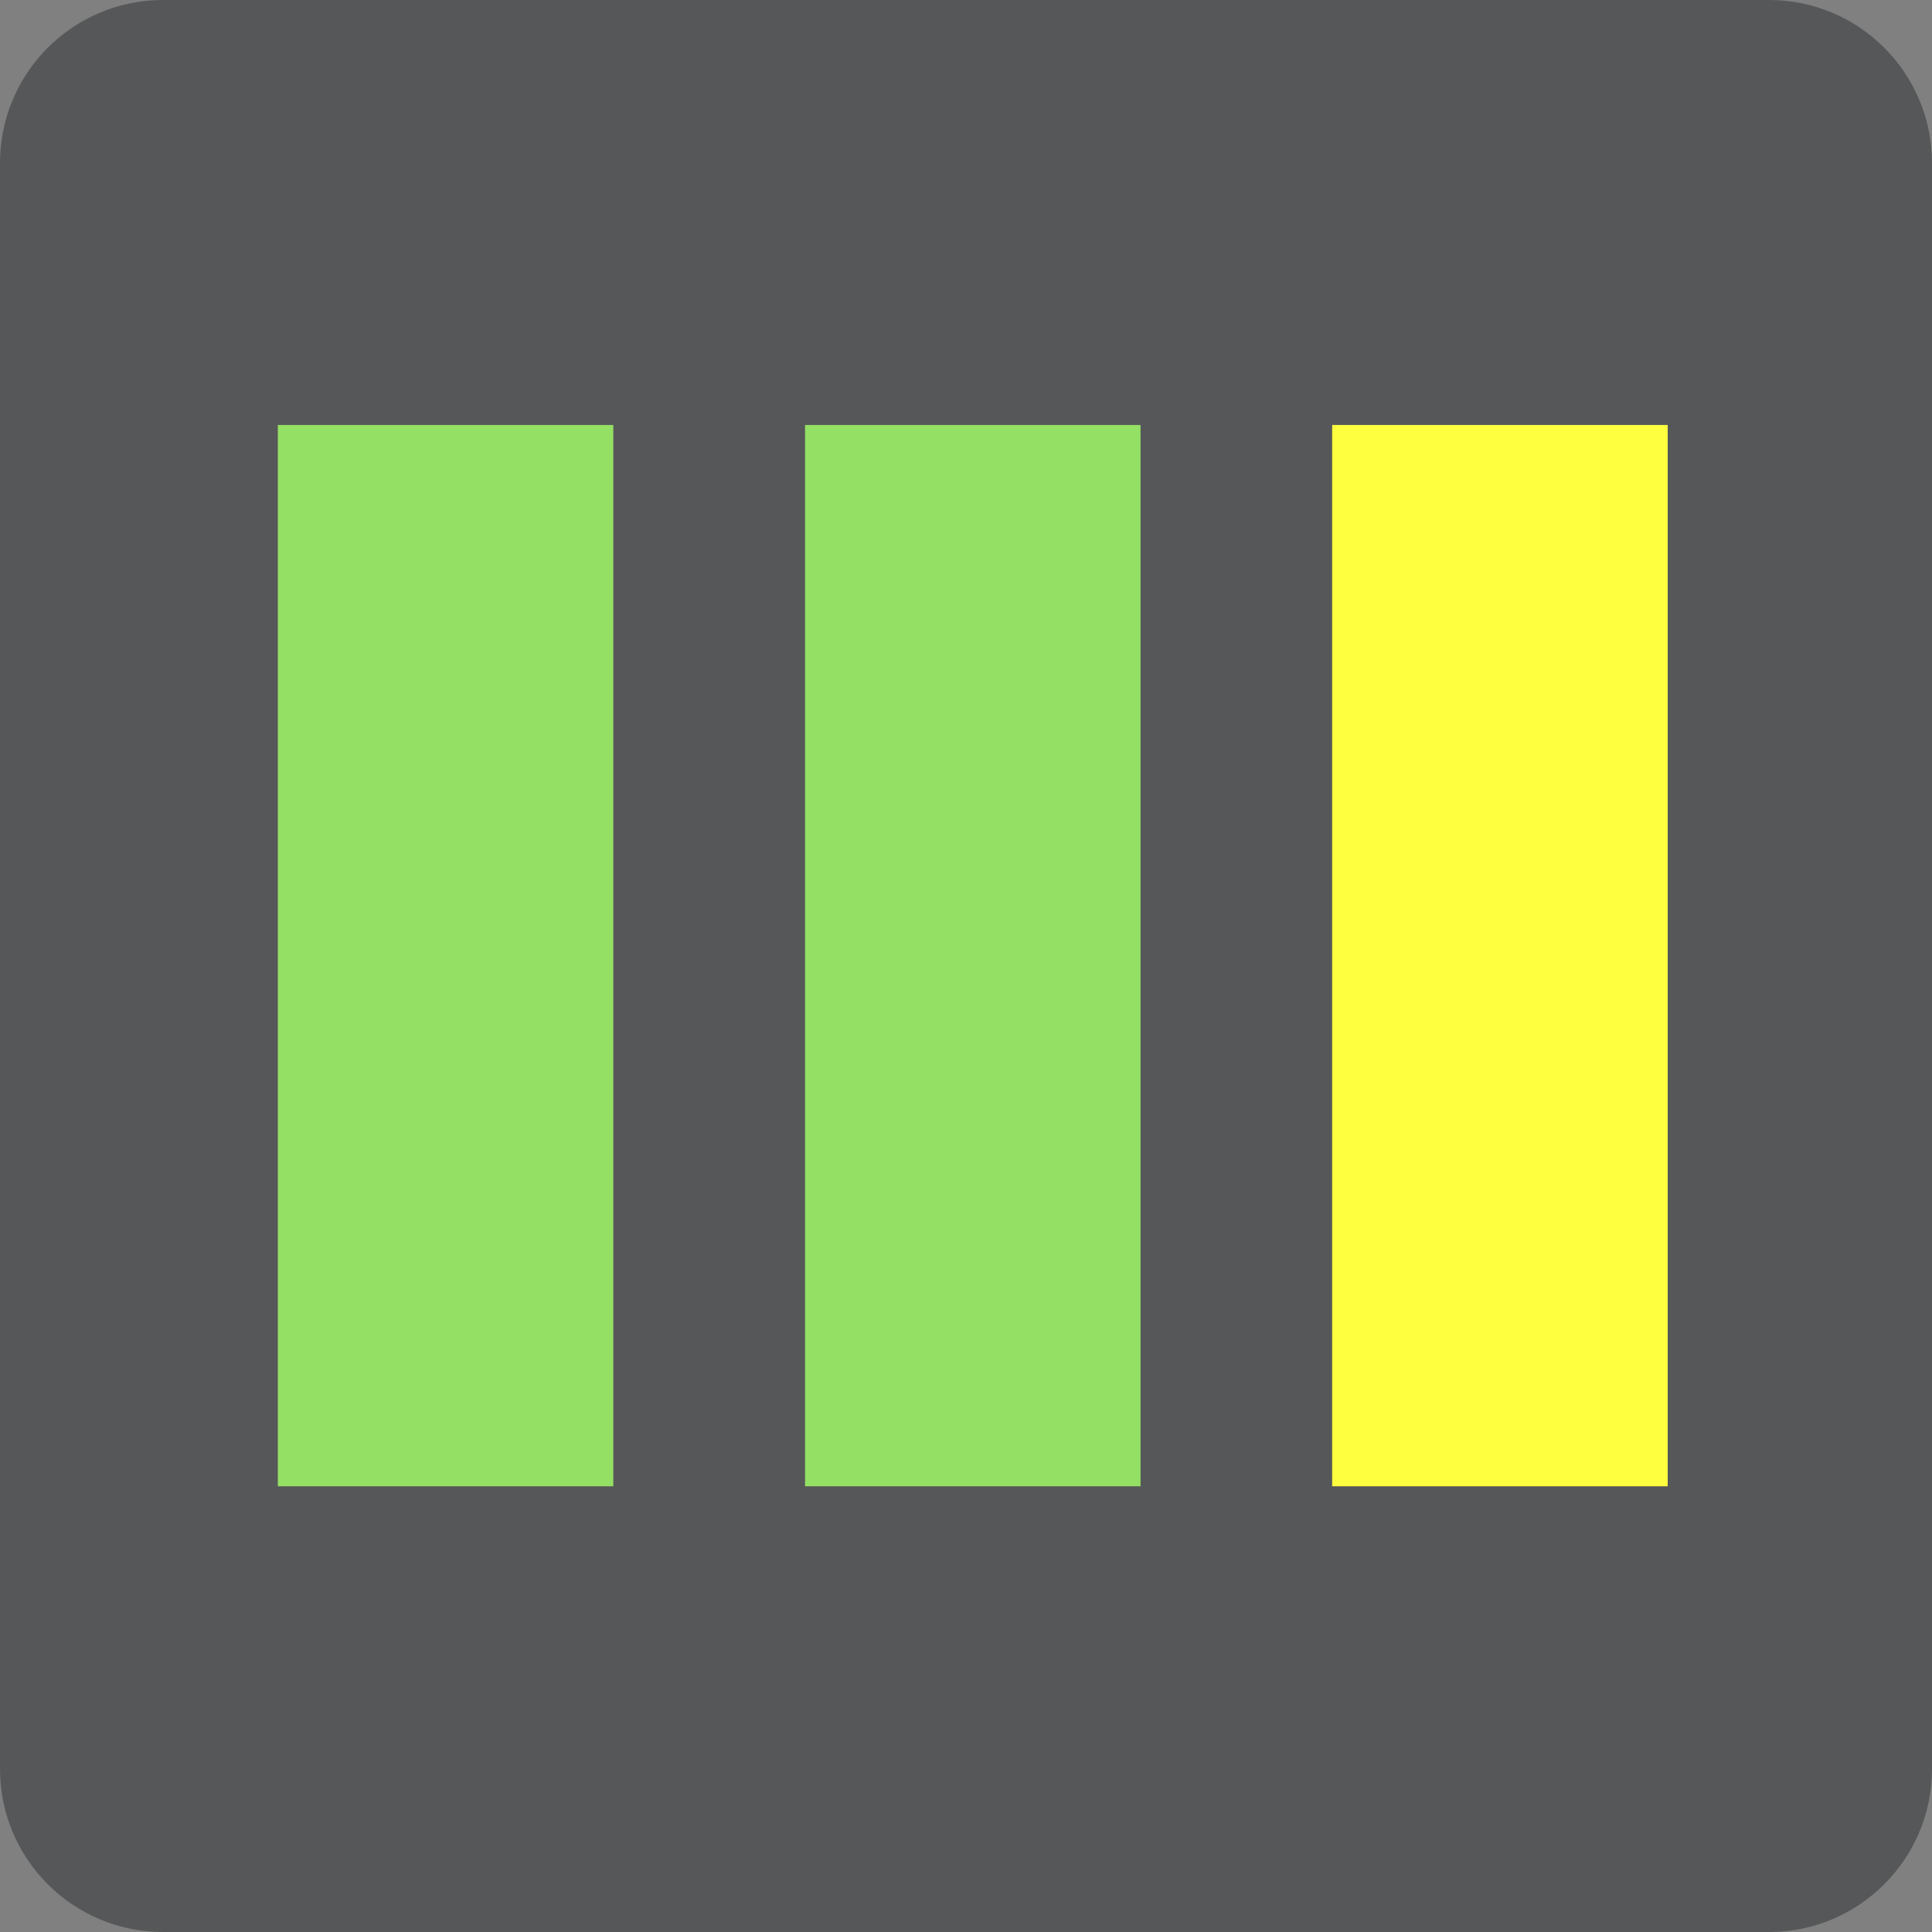 <?xml version="1.0" encoding="utf-8"?>
<!-- Generator: Adobe Illustrator 13.0.1, SVG Export Plug-In . SVG Version: 6.00 Build 14948)  -->
<!DOCTYPE svg PUBLIC "-//W3C//DTD SVG 1.1//EN" "http://www.w3.org/Graphics/SVG/1.1/DTD/svg11.dtd">
<svg version="1.1" id="Layer_4" xmlns="http://www.w3.org/2000/svg" xmlns:xlink="http://www.w3.org/1999/xlink" x="0px" y="0px"
	 width="128px" height="128px" viewBox="0 0 128 128" enable-background="new 0 0 128 128" xml:space="preserve">
<rect x="0" y="0" width="128" height="128" fill="#808080" stroke="none"/>
<path fill="#565758" d="M128,117.2c0,5.965-4.836,10.801-10.801,10.801H10.8C4.835,128,0,123.165,0,117.2V10.8
	C0,4.835,4.835,0,10.8,0h106.399C123.164,0,128,4.835,128,10.8V117.2z"/>
<path fill="none" stroke="#000000" d="M90.625,41.346"/>
<rect x="18.407" y="28.155" fill="#94E065" width="22.226" height="70.315"/>
<rect x="53.336" y="28.155" fill="#94E065" width="22.228" height="70.315"/>
<rect x="88.26" y="28.155" fill="#FDFF3F" width="22.229" height="70.315"/>
</svg>
